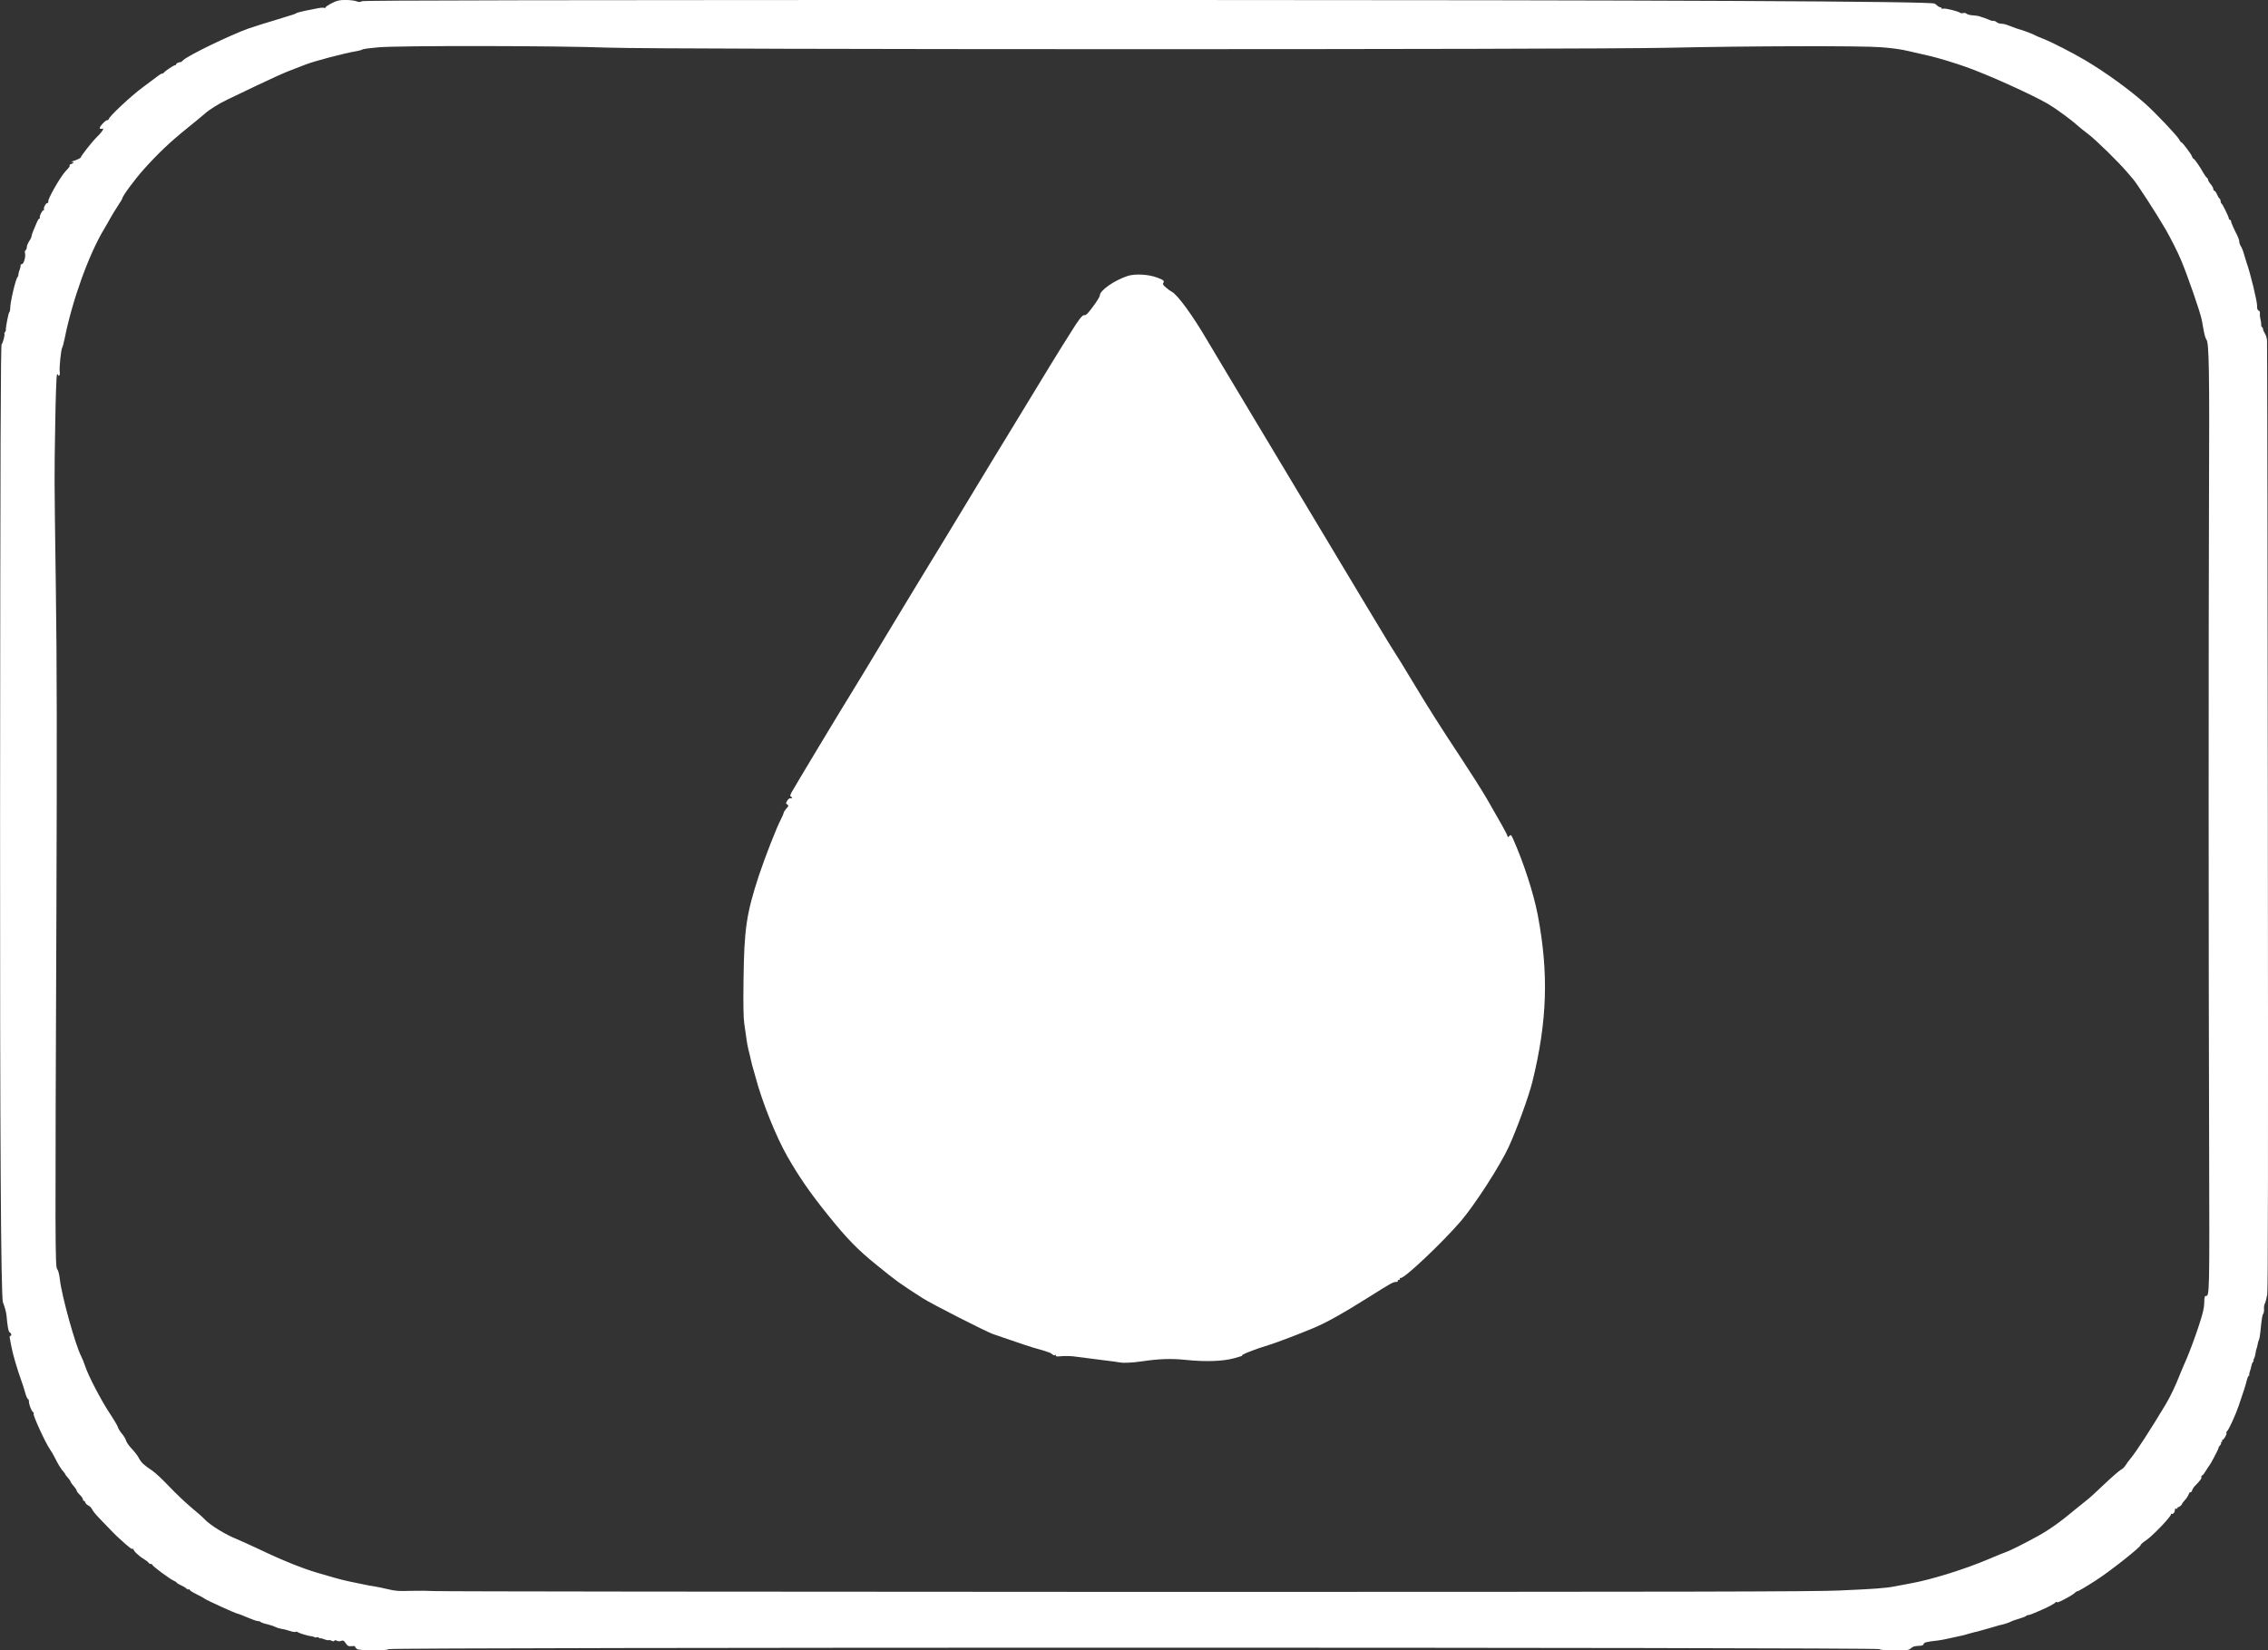 <?xml version="1.0" encoding="UTF-8"?>
<svg id="Layer_2" data-name="Layer 2" xmlns="http://www.w3.org/2000/svg" viewBox="0 0 546.99 398.09">
  <rect x="0" y="0" width="546.99" height="398.09" fill="#333333" stroke="none"/>
  <defs>
    <style>
      .cls-1 {
        fill: #fff;
      }
    </style>
  </defs>
  <g id="Layer_1-2" data-name="Layer 1">
    <g>
      <path class="cls-1" d="M86.05,397.68c-.3-.17-.47-.43-.38-.52.1-.1-.25-.15-.77-.1-.88.08-1.05-.03-1.52-.7-.43-.65-.63-.75-1.1-.57-.32.13-.75.13-1.02-.03-.32-.17-.52-.17-.63,0-.1.17-.32.17-.65,0-.28-.15-.57-.2-.7-.15-.13.08-.63-.03-1.13-.22-.5-.2-.9-.3-.9-.22,0,.1-.15.03-.32-.13-.2-.15-.43-.2-.5-.13-.08.1-.35.08-.6-.03-.25-.13-.63-.22-.82-.22-.65-.05-2.88-.73-3.17-.95-.17-.15-.4-.17-.55-.1-.13.1-.73,0-1.33-.2s-1.52-.45-2.08-.52c-.55-.1-1.23-.32-1.5-.47-.28-.17-1.15-.45-1.95-.65-.8-.17-1.5-.43-1.58-.55-.08-.1-.35-.2-.65-.2-.28,0-1.4-.4-2.53-.88-1.1-.47-2.13-.88-2.25-.88-.45,0-7.85-3.38-8.18-3.72-.08-.1-.88-.52-1.8-.98-.95-.47-1.7-.95-1.7-1.08,0-.15-.1-.2-.22-.1-.13.08-.4-.05-.63-.25-.2-.22-.77-.55-1.25-.75-.47-.2-.95-.5-1.02-.63-.1-.15-.45-.38-.8-.52-.77-.3-5.07-3.47-5.07-3.78,0-.1-.17-.2-.38-.2-.17,0-.45-.15-.55-.32s-.65-.6-1.2-.93c-1.2-.7-2.65-2.13-2.42-2.4.1-.1.05-.1-.13,0-.28.15-.8-.22-3.25-2.47-1.13-1.02-1.58-1.5-4.32-4.35-1.63-1.7-1.9-2.03-2.4-2.92-.15-.25-.5-.57-.8-.73-.3-.13-.63-.45-.7-.68-.08-.25-.25-.45-.38-.45s-.22-.15-.22-.35-.32-.68-.75-1.08c-.4-.38-.75-.82-.75-1,0-.17-.35-.7-.75-1.15-.43-.47-.75-.98-.75-1.08,0-.13-.28-.52-.63-.9s-.63-.75-.63-.82c0-.1-.15-.32-.32-.5-.77-.88-1.27-1.7-2.13-3.38-.38-.77-.93-1.73-1.23-2.13-1.1-1.58-4.18-8.27-3.95-8.65.08-.1.03-.25-.13-.35-.38-.22-1-1.83-1-2.53,0-.32-.1-.6-.22-.6-.13,0-.43-.65-.65-1.42-.2-.8-.65-2.17-.98-3.08-1-2.78-2.1-6.55-2.4-8.25-.15-.9-.32-1.83-.38-2.05-.05-.25.03-.45.15-.45.35,0,.25-.68-.13-.82-.32-.13-.57-1.4-.8-4.15-.08-.73-.45-2.13-.85-3.08q-.75-1.75-.7-116.38c.05-91.05.15-114.63.38-114.78.3-.2.9-2.55.63-2.55-.05,0,.03-.15.17-.35.15-.2.28-.45.22-.55-.1-.4.63-4.13.82-4.25.13-.08.22-.5.22-.93,0-1.5,1.3-7.03,1.77-7.55.13-.13.22-.43.22-.65,0-.25.13-.75.3-1.15.15-.38.25-.85.22-1-.03-.17.1-.32.3-.32.45,0,.98-1.8.77-2.6-.08-.32-.03-.68.13-.75.15-.1.28-.38.28-.63,0-.45.3-1.15.88-2.03.13-.2.28-.57.3-.85.05-.25.22-.82.43-1.25.17-.43.52-1.25.77-1.83.25-.6.55-1.08.68-1.08s.17-.1.1-.22c-.17-.28.57-1.77.88-1.77.15,0,.2-.1.13-.22-.2-.32.43-1.52.82-1.52.17,0,.28-.15.2-.35-.2-.52,2.92-5.97,4.18-7.32.95-1,1.13-1.27.95-1.42-.08-.1.1-.22.4-.32.3-.08.55-.25.55-.38s-.15-.15-.3-.05c-.2.1-.25.08-.13-.05.13-.13.3-.22.38-.25.47-.08,1.8-.68,1.8-.82,0-.32,2.7-3.78,3.8-4.85,1.33-1.27,2.03-2.35,1.35-2.1-.2.08-.45.03-.55-.1-.17-.32,1.35-1.98,1.83-1.98.17,0,.32-.1.32-.22,0-.57,5.4-5.63,8.25-7.72,1.73-1.27,3.4-2.53,3.75-2.8.35-.28.75-.5.93-.5.15,0,.32-.1.38-.2.1-.3,2.38-1.8,2.67-1.8.15,0,.28-.1.28-.22,0-.13.25-.32.55-.43.32-.1.57-.13.57-.1,0,.05.3-.17.65-.52,1.27-1.17,11.4-6.07,15.73-7.6,1.42-.5,4.1-1.33,7-2.2.47-.13,1.1-.32,1.38-.43.28-.1,1-.32,1.63-.5.63-.17,1.25-.4,1.4-.52.17-.13,1.13-.4,2.13-.6,1.02-.2,2.38-.47,3.03-.6.68-.15,1.38-.2,1.58-.13.2.1.38.05.38-.1,0-.13.68-.6,1.52-1.02,1.27-.65,1.8-.77,3.3-.77.98,0,2.15.13,2.6.3.68.25.95.25,1.33,0,.4-.22,41.25-.3,189.43-.3q188.95.03,189.93.88c.52.47,1.1.88,1.3.88s.35.1.35.25c0,.13.17.17.4.08.43-.15,3.53.6,4.03.98.17.13.52.17.77.08.28-.08.65,0,.82.17.2.17.85.35,1.48.38s1.4.15,1.75.28.7.25.82.28c.1,0,.57.17,1.05.38.95.4.93.4,1.48.4.2,0,.52.15.7.32.17.17.6.32.95.35.65.03,1,.1,1.88.43,1.83.7,2.4.9,2.5.9.4.03,3.67,1.27,4,1.52.15.1.98.45,1.88.8,1.95.75,7,3.33,10.13,5.18,4.97,2.95,10.65,7.07,14.5,10.5,2.55,2.28,7.82,7.85,8.18,8.65.15.32.35.6.45.6.28,0,2.42,2.85,2.63,3.47.08.28.25.52.35.52.22,0,1.7,2.15,2.42,3.5.28.47.63.98.8,1.08.15.1.3.35.3.52s.28.65.63,1.05.63.93.63,1.17c0,.22.13.43.28.43.13,0,.4.38.6.85s.47.93.63,1.02c.13.08.25.38.25.63s.1.5.2.55c.25.1,1.8,3.28,1.8,3.67,0,.15.13.28.25.28.15,0,.25.13.25.3,0,.3.73,1.98,1.52,3.47.25.5.47,1.15.47,1.45s.17.8.38,1.13c.22.32.55,1.13.73,1.8.2.68.47,1.58.6,1.98.98,2.72,2.63,9.55,2.6,10.65-.03.63.08.98.35,1.08.25.1.38.4.32.82-.03.4.05,1.05.17,1.45.1.43.17.93.15,1.17-.05.22.05.47.2.57.13.08.25.32.25.52s.2.65.43,1.02c.25.35.47,1.1.52,1.67s.15,52.22.2,114.78c.08,81.45.05,114.2-.15,115.35-.15.9-.4,1.85-.55,2.13-.17.3-.28.9-.22,1.35.03.45-.05.95-.17,1.13-.25.3-.4,1.3-.7,4.3-.08.82-.22,1.73-.35,2-.13.28-.28.77-.32,1.13-.05.35-.17.8-.25,1-.1.2-.22.73-.25,1.13-.05.43-.22,1-.4,1.33-.15.3-.2.55-.1.55s.08.1-.1.2c-.15.1-.32.52-.4.93-.08.43-.25,1.05-.38,1.4-.15.38-.2.75-.13.82.1.08.05.15-.08.15-.15,0-.4.6-.57,1.33-.32,1.25-.68,2.38-1.9,5.93-.75,2.22-2.4,5.82-2.8,6.15-.17.15-.25.32-.17.43.2.2-.6,1.67-.93,1.67-.15,0-.17.13-.1.25.08.13.03.25-.13.25-.15,0-.22.1-.13.22.08.13-.05.4-.25.6-.2.22-.38.52-.38.68,0,.28-1.98,4.03-2.25,4.25-.08.08-.4.57-.73,1.13-.32.55-.73,1.1-.93,1.2-.2.13-.3.32-.2.45.13.22-.32.82-1.55,2.08-.3.28-.6.77-.7,1.1-.1.3-.28.5-.4.43-.1-.08-.32.17-.45.57-.15.38-.55.98-.9,1.35-.35.38-.65.75-.65.82,0,.28-.7.88-1,.88-.15,0-.2.1-.13.25.08.15-.03.17-.22.1-.28-.1-.4,0-.4.35,0,.57-.57,1.13-.88.85-.13-.1-.13-.05-.05.1.22.4-4.55,5.4-6.1,6.38-.68.45-1.23.93-1.23,1.1,0,.47-7.25,6.22-10.63,8.4-2.58,1.67-4.35,2.72-4.6,2.72-.13,0-.4.17-.6.35-.32.35-1.23.9-2.7,1.67-1.27.65-1.5.73-1.73.6-.15-.1-.25-.05-.25.05,0,.2-2.15,1.35-3.38,1.83-.28.13-1.02.43-1.67.73s-1.35.52-1.55.52-.43.1-.5.2c-.08.13-.82.43-1.7.68s-1.67.55-1.83.63c-.3.22-2.1.82-2.63.88-.2.03-.55.13-.75.2-.2.08-1.05.32-1.88.55-.82.22-1.83.5-2.25.63-.4.13-1.02.28-1.38.35-.35.08-1.02.25-1.5.4-.47.17-1.33.4-1.88.5-.55.13-1.77.4-2.75.6-.95.22-2.15.45-2.63.5-2.83.32-3.47.47-3.55.88-.05.3-.4.4-1.27.43-.85.03-1.38.2-1.77.57-.5.47-.82.52-3.92.52-2.38,0-3.47-.1-3.67-.3-.47-.47-359.13-.47-359.58,0-.45.43-6.88.4-7.68-.03v-.07ZM444.13,383.61c7.57-.32,10.75-.55,12.75-.95.43-.08,2.33-.43,4.25-.8,4.97-.93,12.85-3.4,18.63-5.85,1.85-.8,3.65-1.52,4-1.63.82-.25,4.53-2.1,7.78-3.9,2.72-1.5,5.53-3.5,9.25-6.63,1.15-.95,2.38-1.92,2.67-2.15.32-.22,2.13-1.85,3.97-3.63,1.85-1.75,3.7-3.35,4.07-3.55.38-.17.85-.63,1.08-1,.2-.35.88-1.27,1.48-2,1.38-1.73,4.68-6.82,8.25-12.77,1.1-1.83,2.42-4.6,3.4-7.13.28-.68,1.05-2.55,1.75-4.13.68-1.58,1.88-4.82,2.67-7.2,1.15-3.45,1.45-4.7,1.48-6.03.03-1.3.1-1.7.38-1.67.9.05.9-.3.8-35.97-.15-44.8-.15-123.55-.03-157.38.13-29.92,0-36.7-.63-37.33-.15-.17-.43-1.02-.6-1.92-.15-.9-.4-2.17-.52-2.83-.35-1.85-3.4-10.65-5.03-14.52-.8-1.9-2.45-5.15-3.65-7.25-1.98-3.45-7.07-11.32-7.88-12.18-.17-.2-.85-.98-1.48-1.73-2.03-2.4-7.45-7.7-9.3-9.1-1-.75-2.2-1.73-2.67-2.15-1.42-1.3-5.25-4.1-7-5.13-4.05-2.35-14.65-7.13-19.92-8.98-3.3-1.15-6.47-2.1-8.7-2.63-1.23-.28-3.47-.8-5-1.15-1.7-.43-4.25-.77-6.75-.95-4.95-.38-32.38-.3-51.25.13-20.58.47-243.27.45-255.63-.03-12.23-.47-50.45-.52-55.47-.08-1.98.17-3.72.4-3.88.52-.15.13-.73.28-1.27.38-3.13.52-10.23,2.4-12.5,3.28-.82.32-2.58,1-3.88,1.5s-4.8,2.08-7.75,3.5-6.1,2.92-7,3.35c-2,.93-4.63,2.55-5.63,3.5-.4.38-2.33,1.95-4.25,3.5-4,3.22-6.9,5.95-10.43,9.88-2.2,2.45-5.2,6.53-5.2,7.05,0,.1-.5.93-1.1,1.83-.6.93-1.4,2.22-1.77,2.9-.38.7-1.05,1.88-1.52,2.65-3.67,6.1-7.63,17.05-9.5,26.35-.22,1.1-.5,2.13-.6,2.25-.28.35-.75,4.93-.6,5.82.08.43,0,.82-.15.93-.13.08-.25.03-.25-.15,0-.22-.08-.25-.25-.08-.15.15-.32,4.9-.43,11.85-.22,13.6-.25,10.5.15,40,.25,17.63.28,36.78.13,77.88-.32,80.93-.32,85.47.2,86.03.25.3.5,1.25.65,2.6.45,3.88,3.7,15.63,5.1,18.35.28.55.73,1.63.98,2.42.75,2.33,3.8,8.15,5.82,11.23,1.05,1.58,1.98,3.15,2.08,3.5.08.35.52,1.05.98,1.6.45.52.9,1.27.98,1.63.08.38.7,1.27,1.38,1.98.68.73,1.48,1.75,1.73,2.28.55,1.05,1.2,1.67,3.25,3.03.7.47,2.55,2.2,4.1,3.85,1.55,1.63,3.92,3.88,5.3,5.03,1.38,1.13,2.85,2.42,3.25,2.88,1.33,1.4,4.97,3.65,7.75,4.75.95.4,3.33,1.48,5.25,2.38,5.35,2.58,10.73,4.75,14.13,5.72.75.2,2.5.73,3.88,1.13s3.17.85,4,1c.82.17,2.22.45,3.13.65.9.2,2.13.43,2.75.5.63.1,2.08.4,3.25.68,1.77.43,2.67.5,5.5.4,1.85-.05,4.45-.03,5.75.05,1.3.1,76.35.17,166.75.2,138.4,0,165.68-.05,172.63-.35h-.04Z"/>
      <path class="cls-1" d="M270.13,328.64c-.13-.05-2.22-.35-4.63-.63-2.4-.3-5.1-.65-6-.77-.9-.15-2.4-.2-3.33-.13-1.27.13-1.65.08-1.52-.13.13-.2.08-.22-.13-.13-.17.13-.5.03-.73-.17-.22-.22-.52-.4-.68-.43-.13-.05-.5-.15-.8-.28-.32-.13-1.23-.38-2-.6-1.23-.3-4.65-1.45-10.82-3.58-1.75-.63-14.9-7.32-17-8.68-5.68-3.65-6.05-3.92-11-7.93-4.6-3.7-7.28-6.45-11.85-12.15-4.32-5.38-6.85-9.05-9.73-14.05-2.78-4.88-6.1-13.18-7.68-19.13-.25-.95-.52-1.92-.6-2.13-.08-.2-.32-1.1-.52-2s-.47-2.08-.63-2.63c-.15-.55-.35-1.73-.47-2.63-.13-.9-.38-2.53-.52-3.63-.2-1.35-.25-4.82-.17-10.63.15-12.15.7-15.82,3.7-25,1.45-4.35,4.2-11.43,5.28-13.5.38-.75.7-1.5.7-1.67,0-.15.3-.6.65-1,.57-.63.6-.7.22-.98s-.38-.35.03-.98c.22-.35.57-.6.75-.52.2.08.35.03.35-.08,0-.13-.13-.28-.28-.32-.2-.08-.15-.35.13-.93.52-1,12.2-20.42,14.45-24.02.9-1.45,4.9-8.02,8.85-14.63,3.97-6.6,8.18-13.5,9.32-15.38,1.15-1.85,5.5-9,9.65-15.88s8.27-13.65,9.15-15.07,4.03-6.6,7-11.5,6.15-10.1,7.07-11.55c.93-1.45,1.8-2.85,1.98-3.13,1.77-2.9,2.75-4.15,3.2-4.05.35.1.85-.38,2.1-2.08.9-1.2,1.63-2.4,1.63-2.67,0-1.2,3.47-3.63,6.72-4.7,1.75-.57,5.03-.4,7.07.38,1.58.57,1.88.85,1.5,1.33-.2.22,0,.52.65,1.08.5.43,1.15.9,1.42,1.02,1.42.77,4.95,5.6,8.6,11.82,1.02,1.73,3.17,5.32,4.78,8,36.17,60.38,39.5,65.9,40.5,67.38.38.55,2.15,3.42,3.92,6.38,4.32,7.18,6.82,11.1,11.98,18.92,2.38,3.6,5.2,8.05,6.25,9.88,3.33,5.75,4.8,8.4,4.9,8.85.08.4.1.4.47.05.38-.38.45-.32.93.75,2.53,5.7,4.93,13.07,5.93,18.3,2.67,14.1,2.3,25.6-1.3,40.25-.85,3.42-3.75,11.43-5.68,15.63-2.13,4.63-8.2,14.02-11.6,18-4.5,5.22-13.65,13.88-14.5,13.68-.2-.05-.28.03-.17.17.08.15-.03.28-.25.28s-.32.13-.25.25c.08.15-.13.25-.47.25-.65,0-1.35.4-6.07,3.38-7,4.38-10.6,6.4-13.95,7.8s-8.68,3.42-10.38,3.95c-3.83,1.15-7.4,2.6-6.63,2.65.15,0-.75.28-2,.63-2.78.75-7,.88-11.75.38-3.45-.35-6.43-.25-10.6.38-2.22.32-4.6.43-5.15.22v.04Z"/>
    </g>
  </g>
</svg>